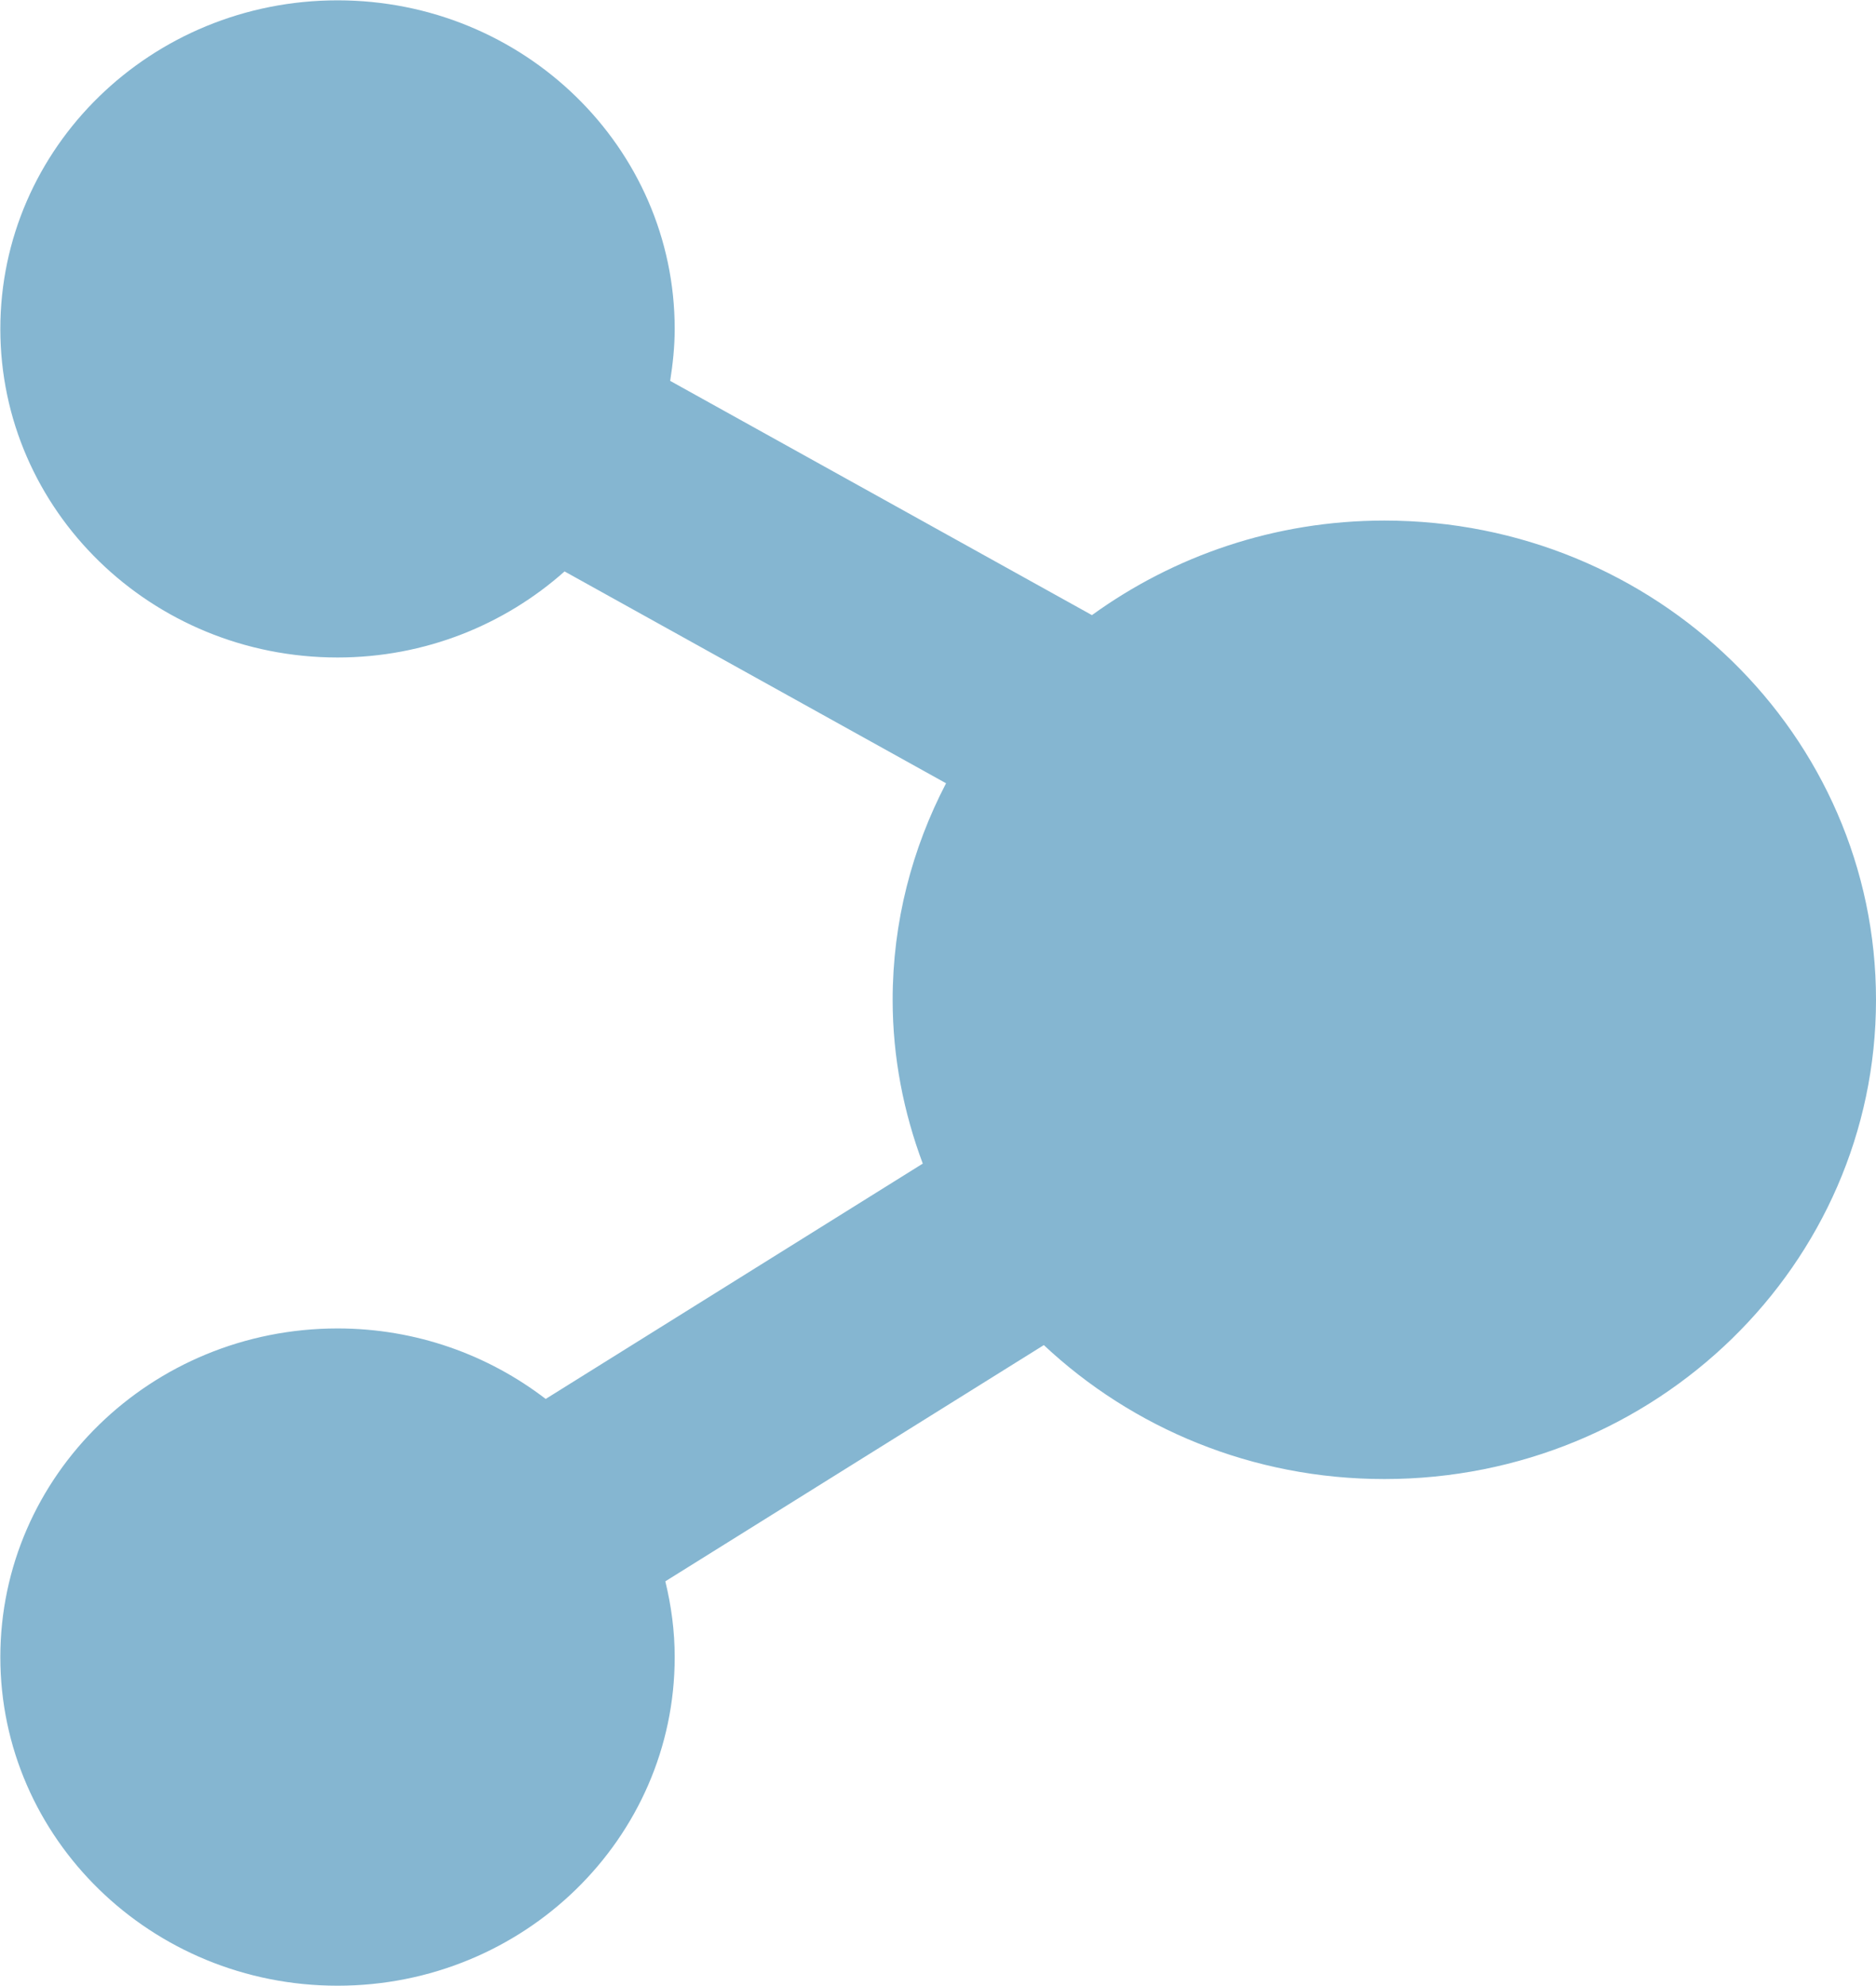 <svg xmlns="http://www.w3.org/2000/svg" width="17" height="18">
    <path fill="#85B6D1" fill-rule="evenodd" d="M12.545 4.718c-.994 0-1.909.321-2.65.857L6.073 3.452c.024-.154.041-.31.041-.471 0-1.645-1.368-2.978-3.055-2.978C1.371.003.003 1.336.003 2.981c0 1.645 1.368 2.978 3.056 2.978.793 0 1.514-.297 2.057-.78l3.457 1.92c-.307.59-.484 1.256-.484 1.963 0 .522.1 1.021.273 1.484l-3.417 2.133c-.52-.399-1.174-.639-1.886-.639-1.688 0-3.056 1.334-3.056 2.979 0 1.644 1.368 2.978 3.056 2.978 1.687 0 3.055-1.334 3.055-2.978 0-.237-.031-.466-.085-.687l3.43-2.141c.801.751 1.887 1.214 3.086 1.214 2.46 0 4.455-1.945 4.455-4.343 0-2.399-1.995-4.344-4.455-4.344z"/>
</svg>

